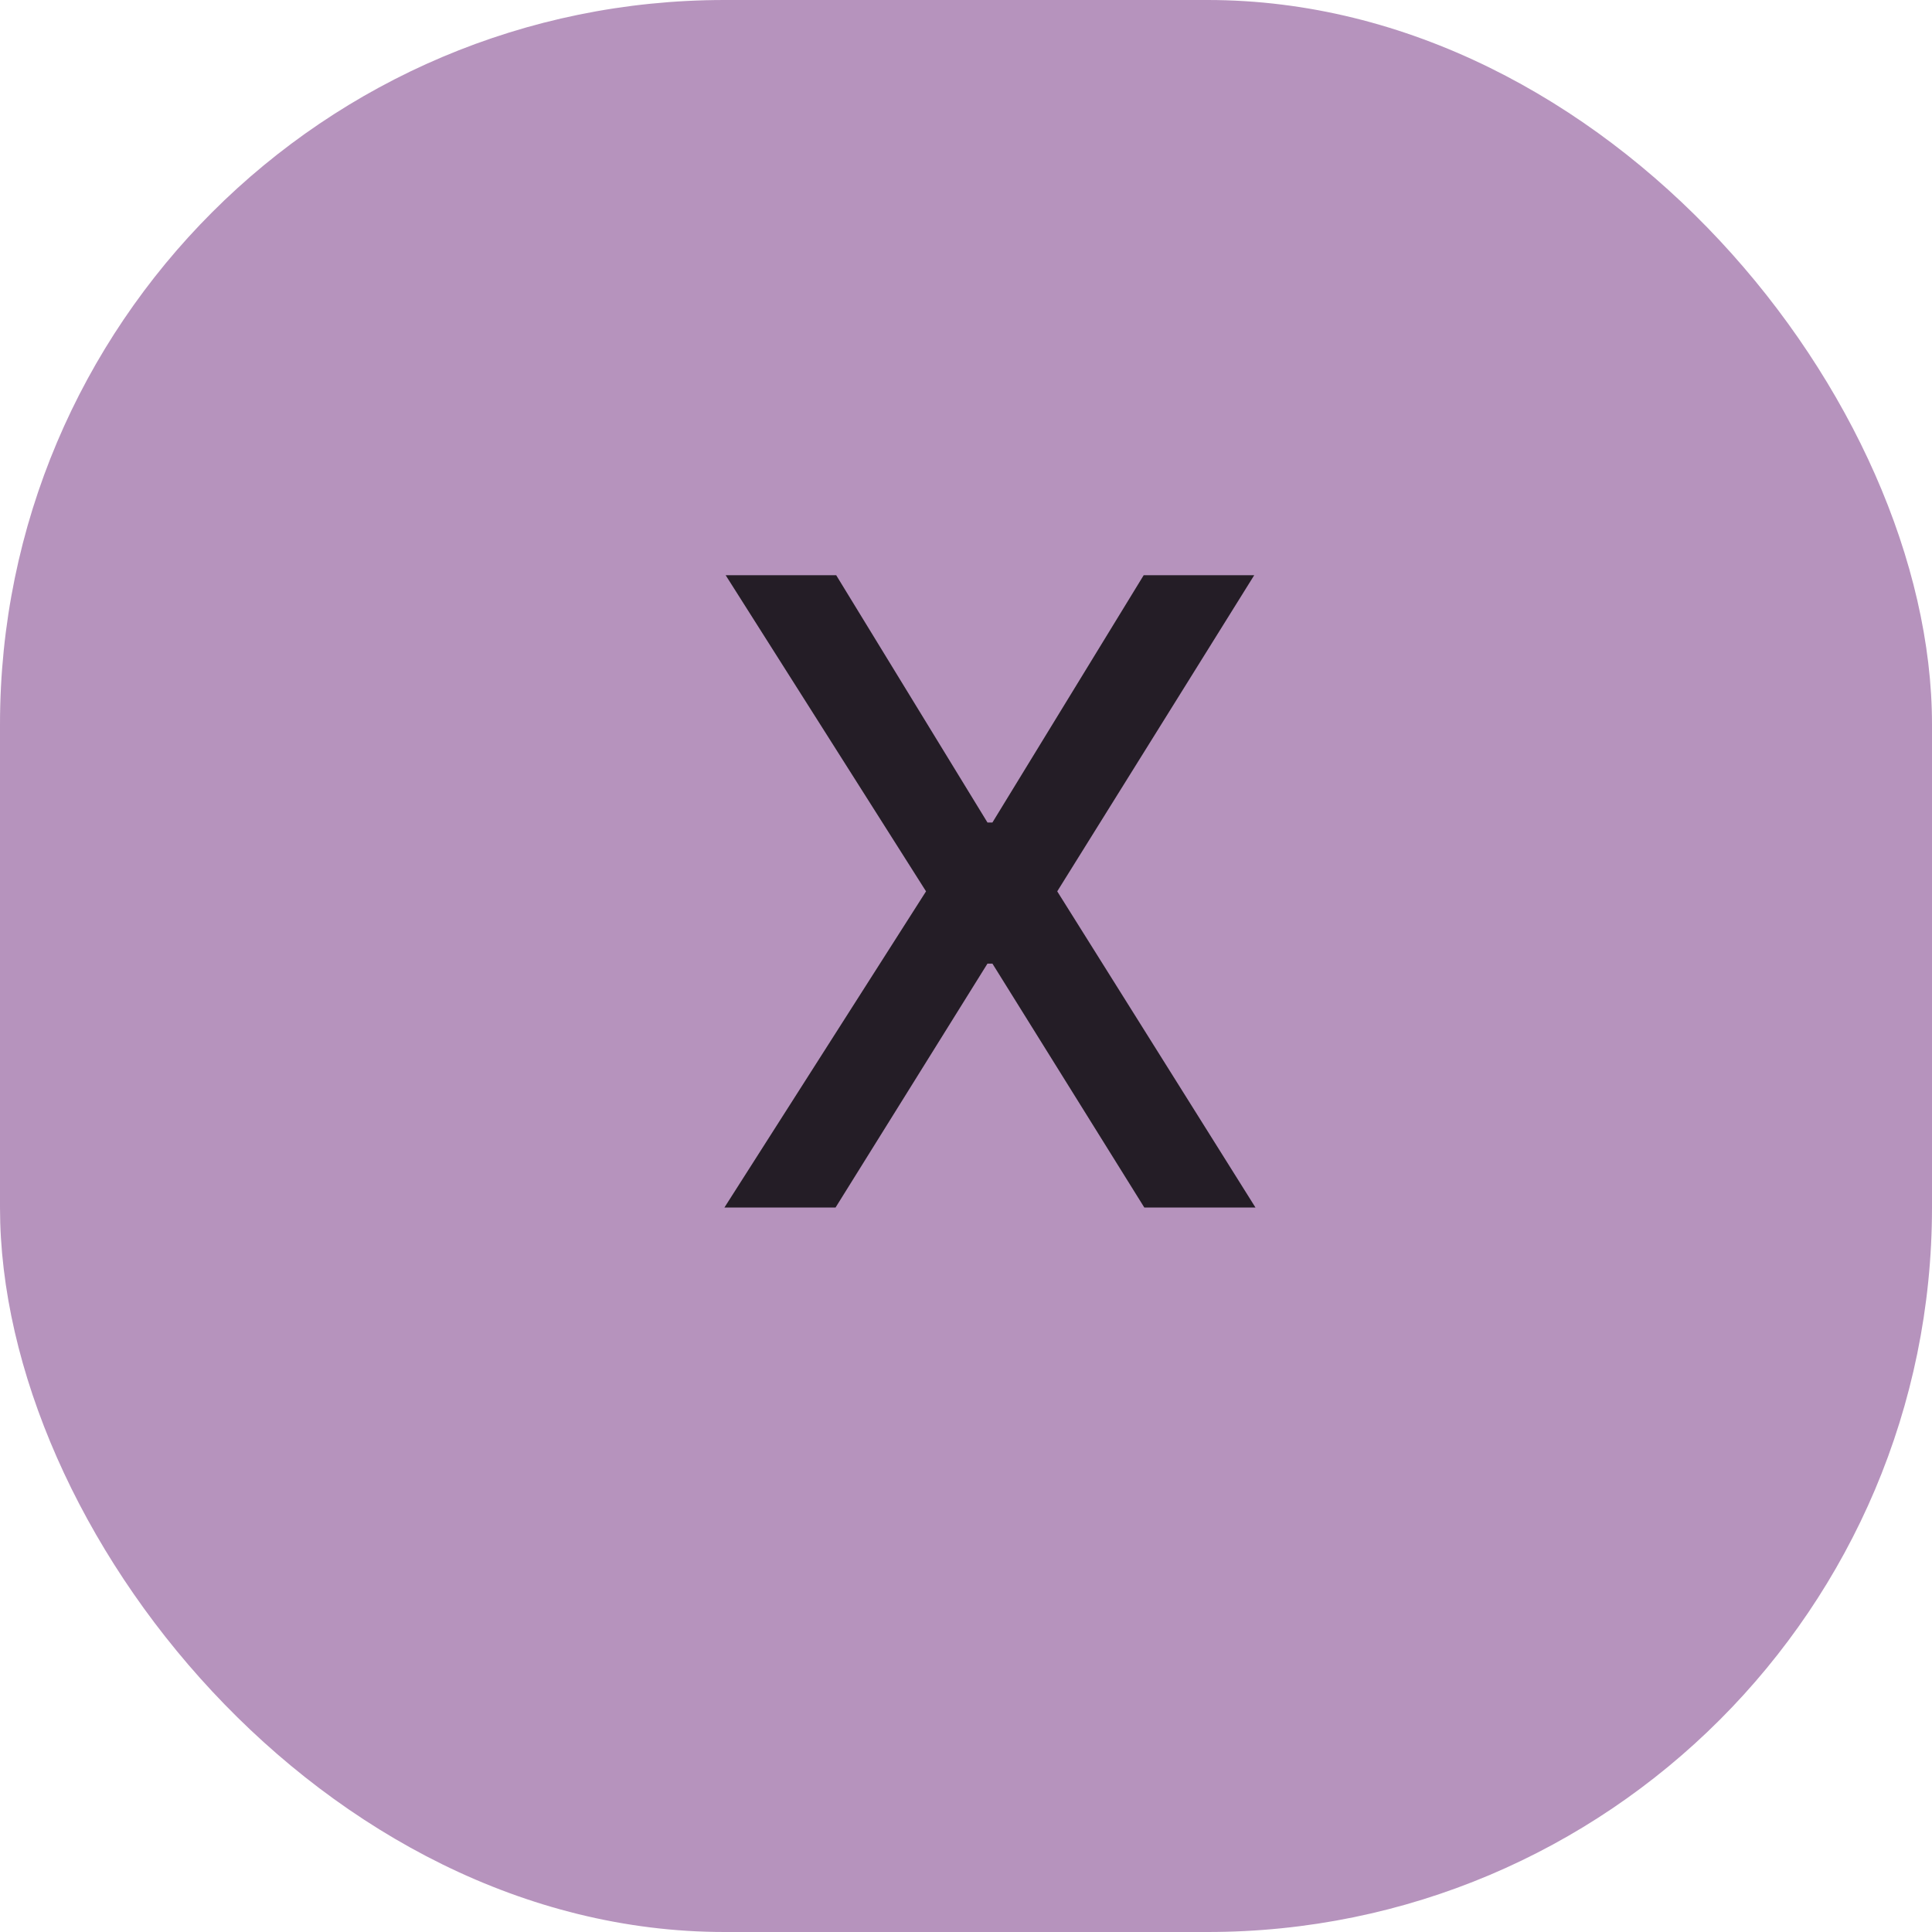 <svg width="80" height="80" viewBox="0 0 80 80" fill="none" xmlns="http://www.w3.org/2000/svg">
<rect width="80" height="80" rx="30" fill="#8D5798" fill-opacity="0.64"/>
<path d="M34.625 23.818L40.889 34.058H41.094L47.358 23.818H51.935L43.778 36.909L51.986 50H47.383L41.094 39.901H40.889L34.599 50H29.997L38.345 36.909L30.048 23.818H34.625Z" fill="black" fill-opacity="0.8"/>
</svg>
